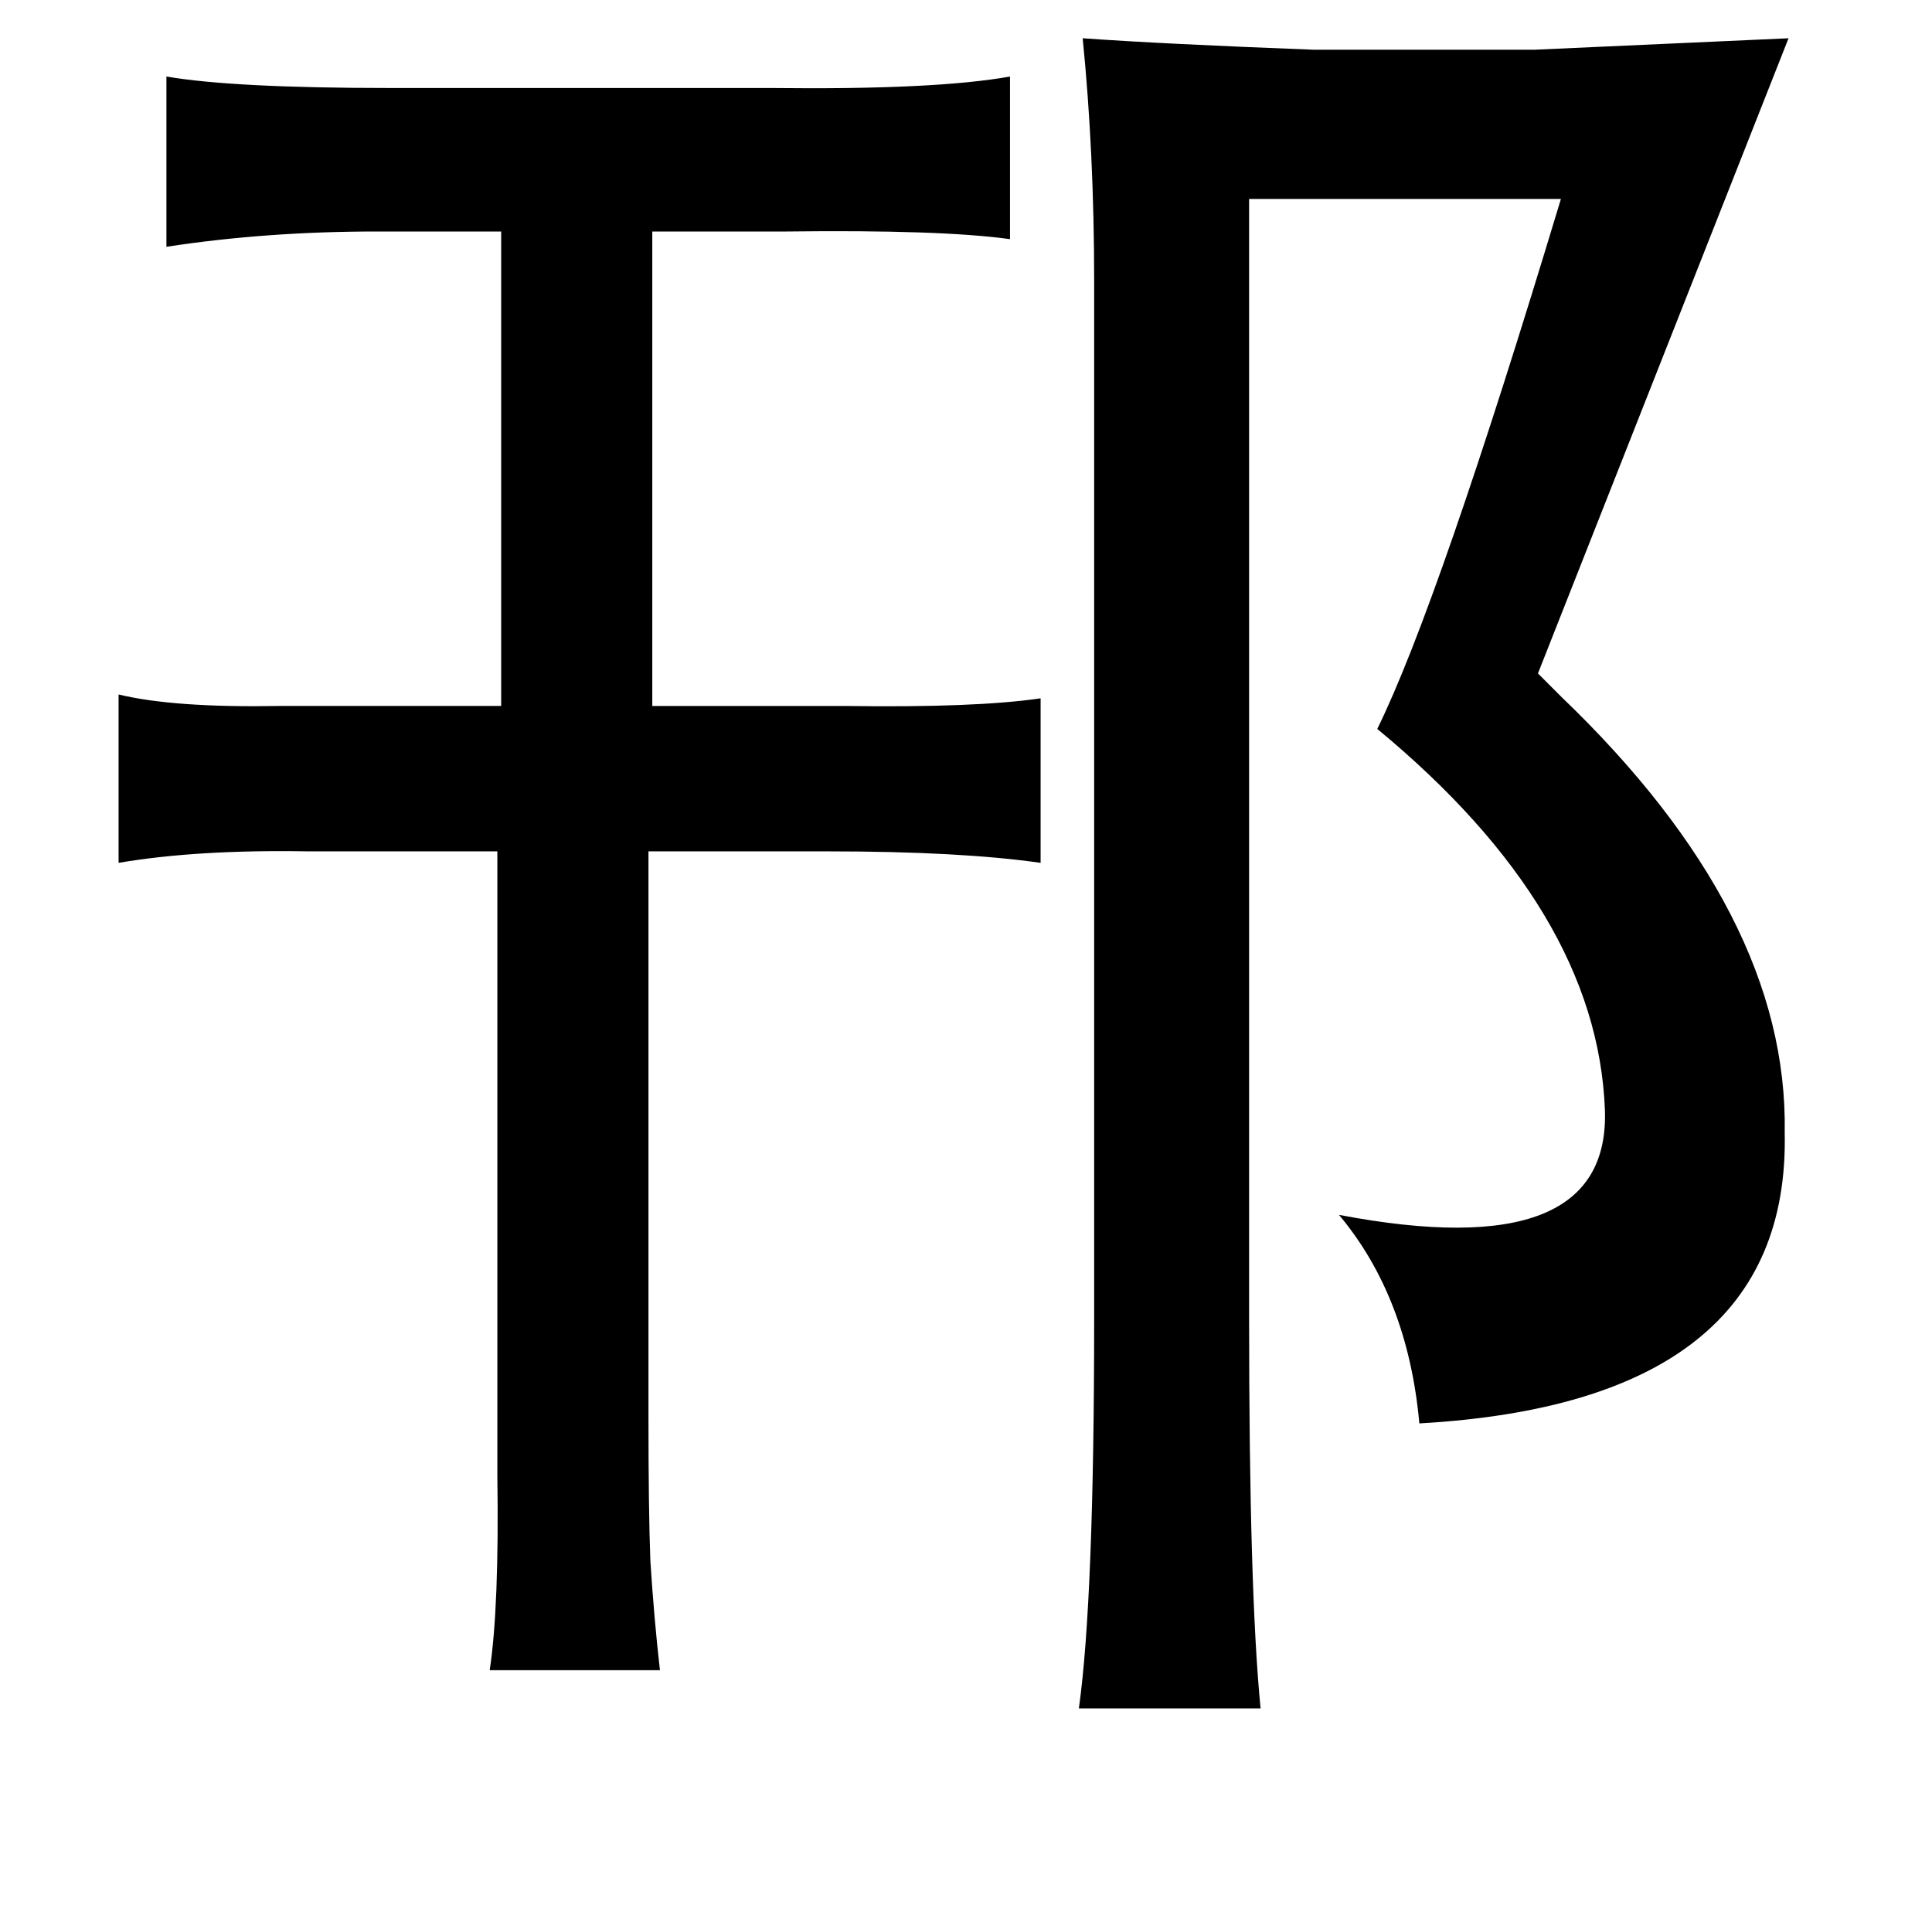 <?xml version="1.0" standalone="no"?>
<!DOCTYPE svg PUBLIC "-//W3C//DTD SVG 1.1//EN" "http://www.w3.org/Graphics/SVG/1.1/DTD/svg11.dtd" >
<svg xmlns="http://www.w3.org/2000/svg" xmlns:xlink="http://www.w3.org/1999/xlink" version="1.1" viewBox="-10 0 1010 1000">
   <path fill="currentColor"
d="M925 20l-131 332l12 12q119 114 117 228q3 141 -191 152q-6 -66 -42 -109q142 27 139 -55q-4 -104 -119 -199q32 -65 96 -277h-163v585q0 143 6 204h-95q8 -57 8 -204v-542q0 -67 -6 -127q42 3 121 6h115zM77 40q35 6 117 6h199q86 1 125 -6v85q-36 -5 -117 -4h-16h-54
v248h82h19q68 1 102 -4v86q-42 -6 -111 -6h-94v295q0 50 1 76q2 31 5 57h-89q5 -33 4 -102v-25v-301h-99q-58 -1 -99 6v-88q29 7 84 6h13h103v-248h-65q-58 0 -110 8v-89z" />
</svg>
